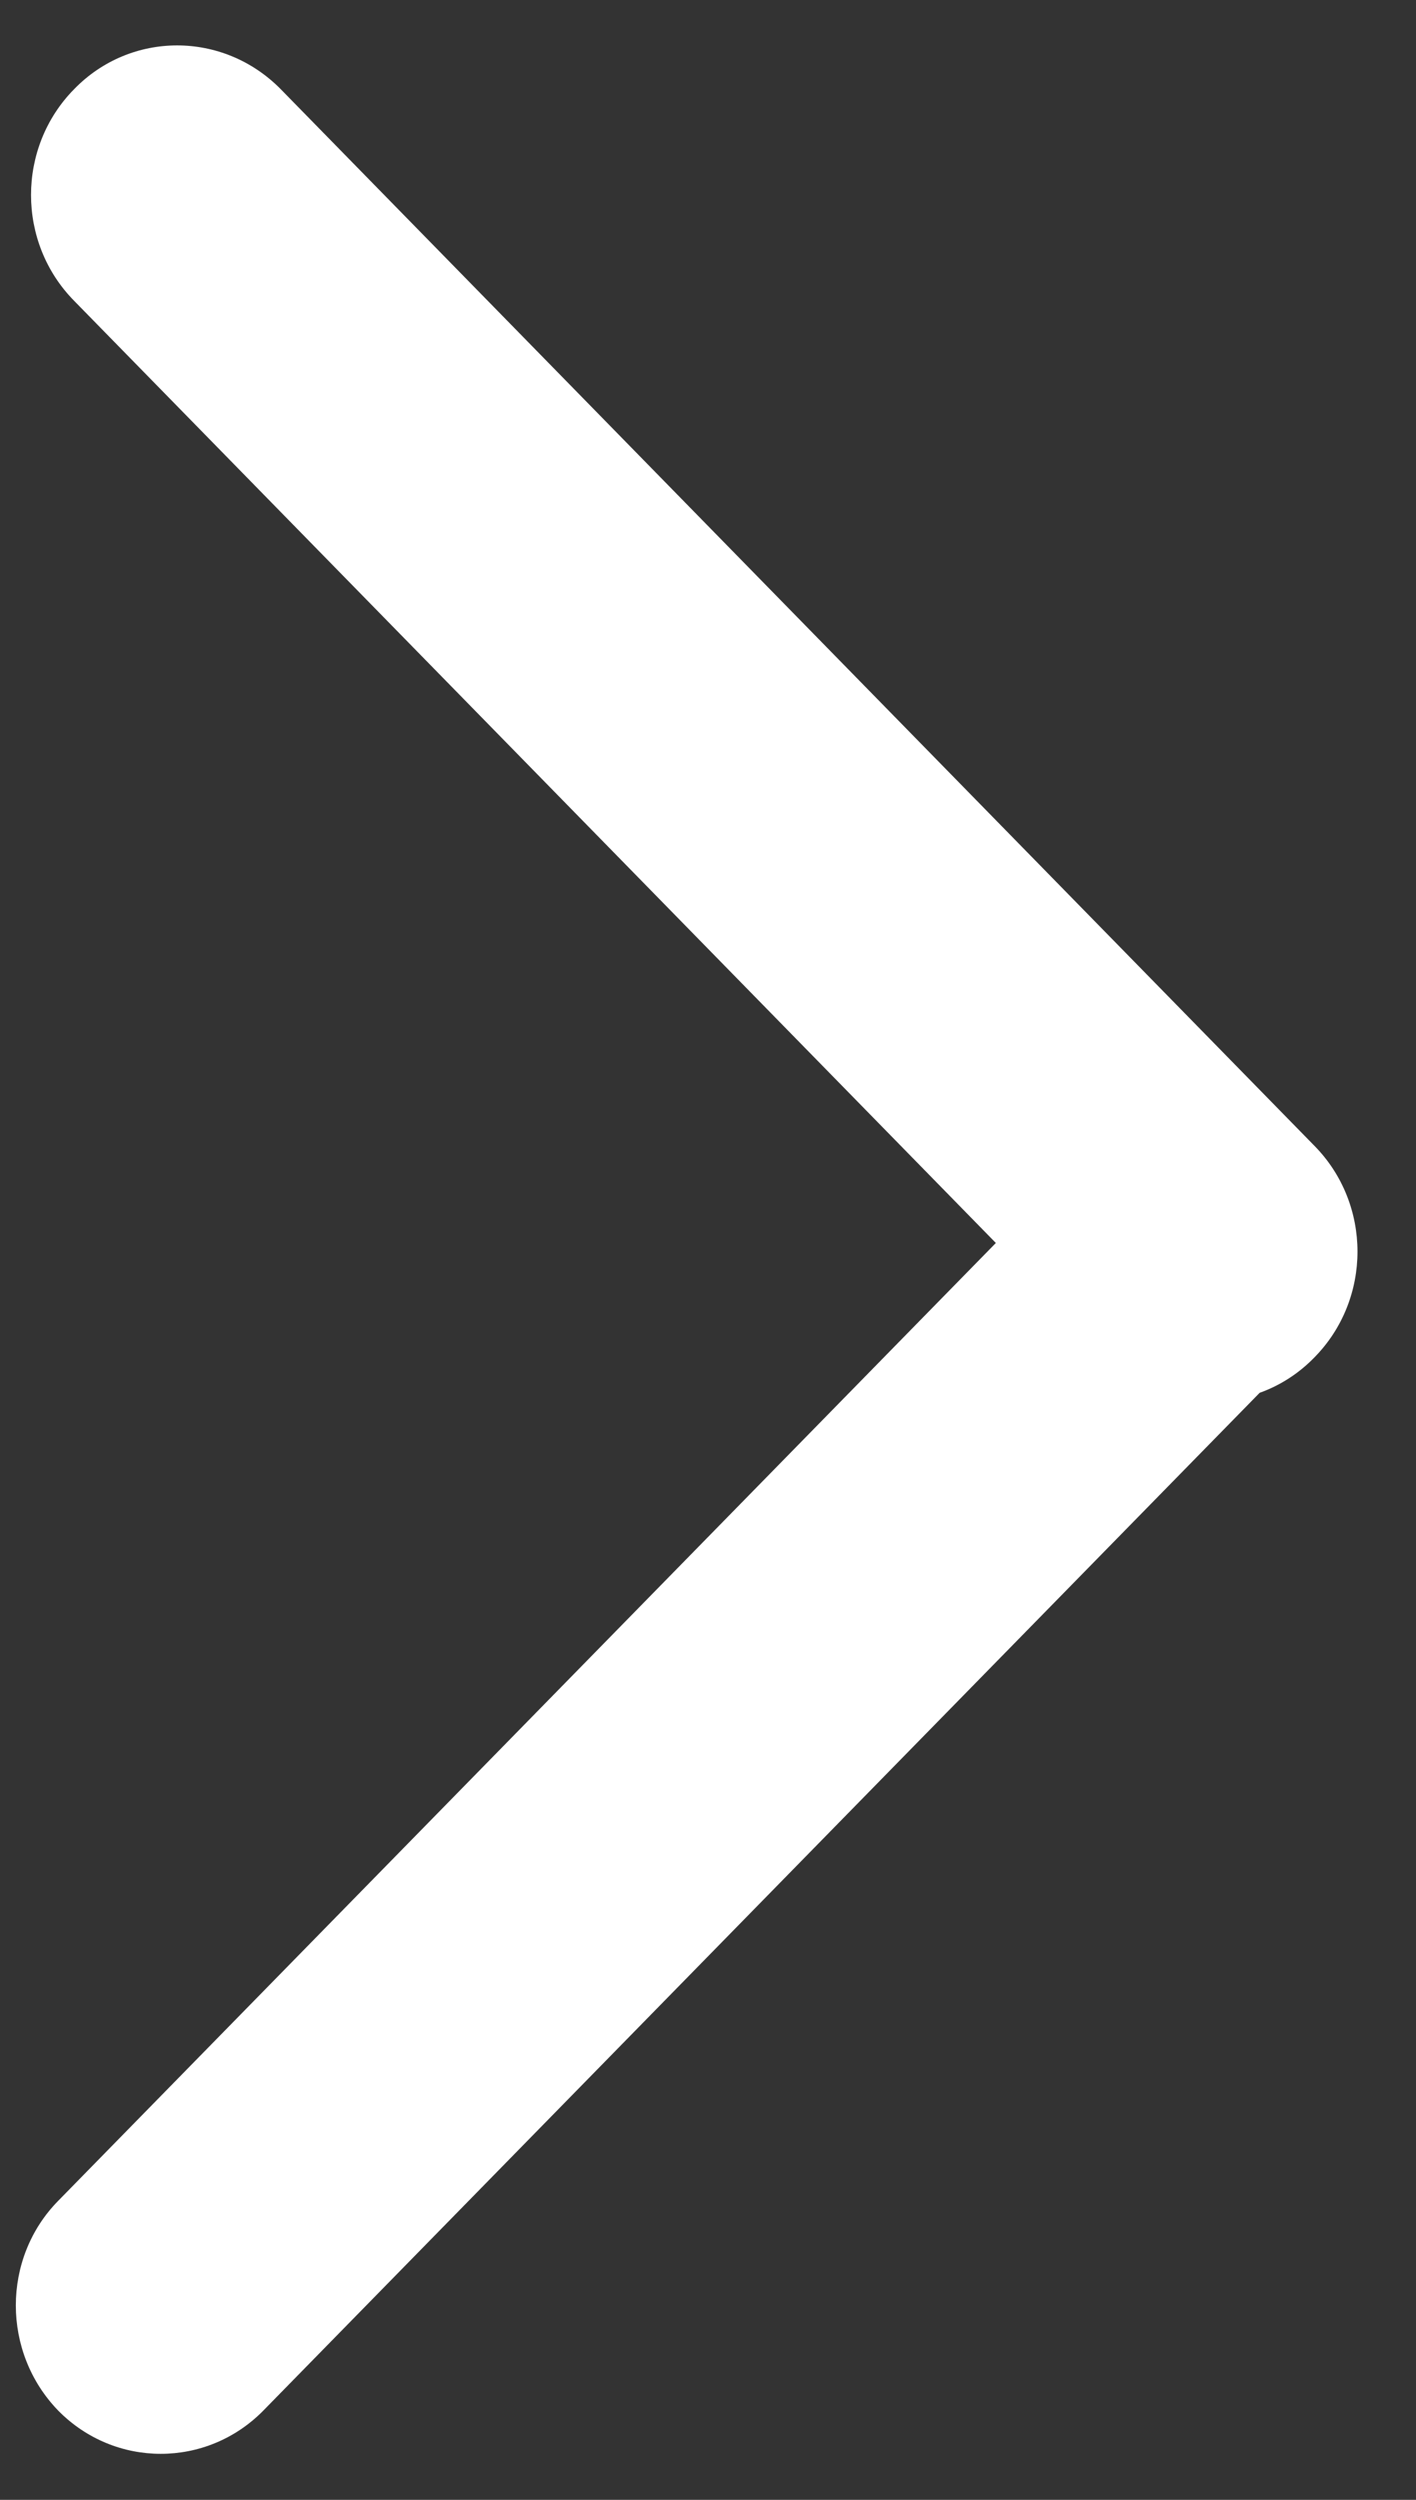 <svg xmlns="http://www.w3.org/2000/svg" viewBox="0 0 17 30" width="17" height="30">
	<rect x="0" y="0" width="17" height="30" fill="#333333" stroke="none"/>
	<style>
		tspan { white-space:pre }
		.shp0 { fill: #ffffff } 
	</style>
	<path id="OK" class="shp0" d="M0.7,28.93c0.68,0.69 1.78,0.69 2.46,0l12.32,-12.58c0.68,-0.69 0.68,-1.82 0,-2.52c-0.68,-0.69 -1.78,-0.69 -2.46,0l-12.32,12.58c-0.68,0.69 -0.68,1.82 0,2.52zM0.89,3.61l12.41,12.68c0.69,0.7 1.8,0.7 2.48,0c0.69,-0.7 0.69,-1.84 0,-2.54l-12.41,-12.68c-0.69,-0.7 -1.8,-0.7 -2.48,0c-0.69,0.7 -0.69,1.84 0,2.54z" />
</svg>